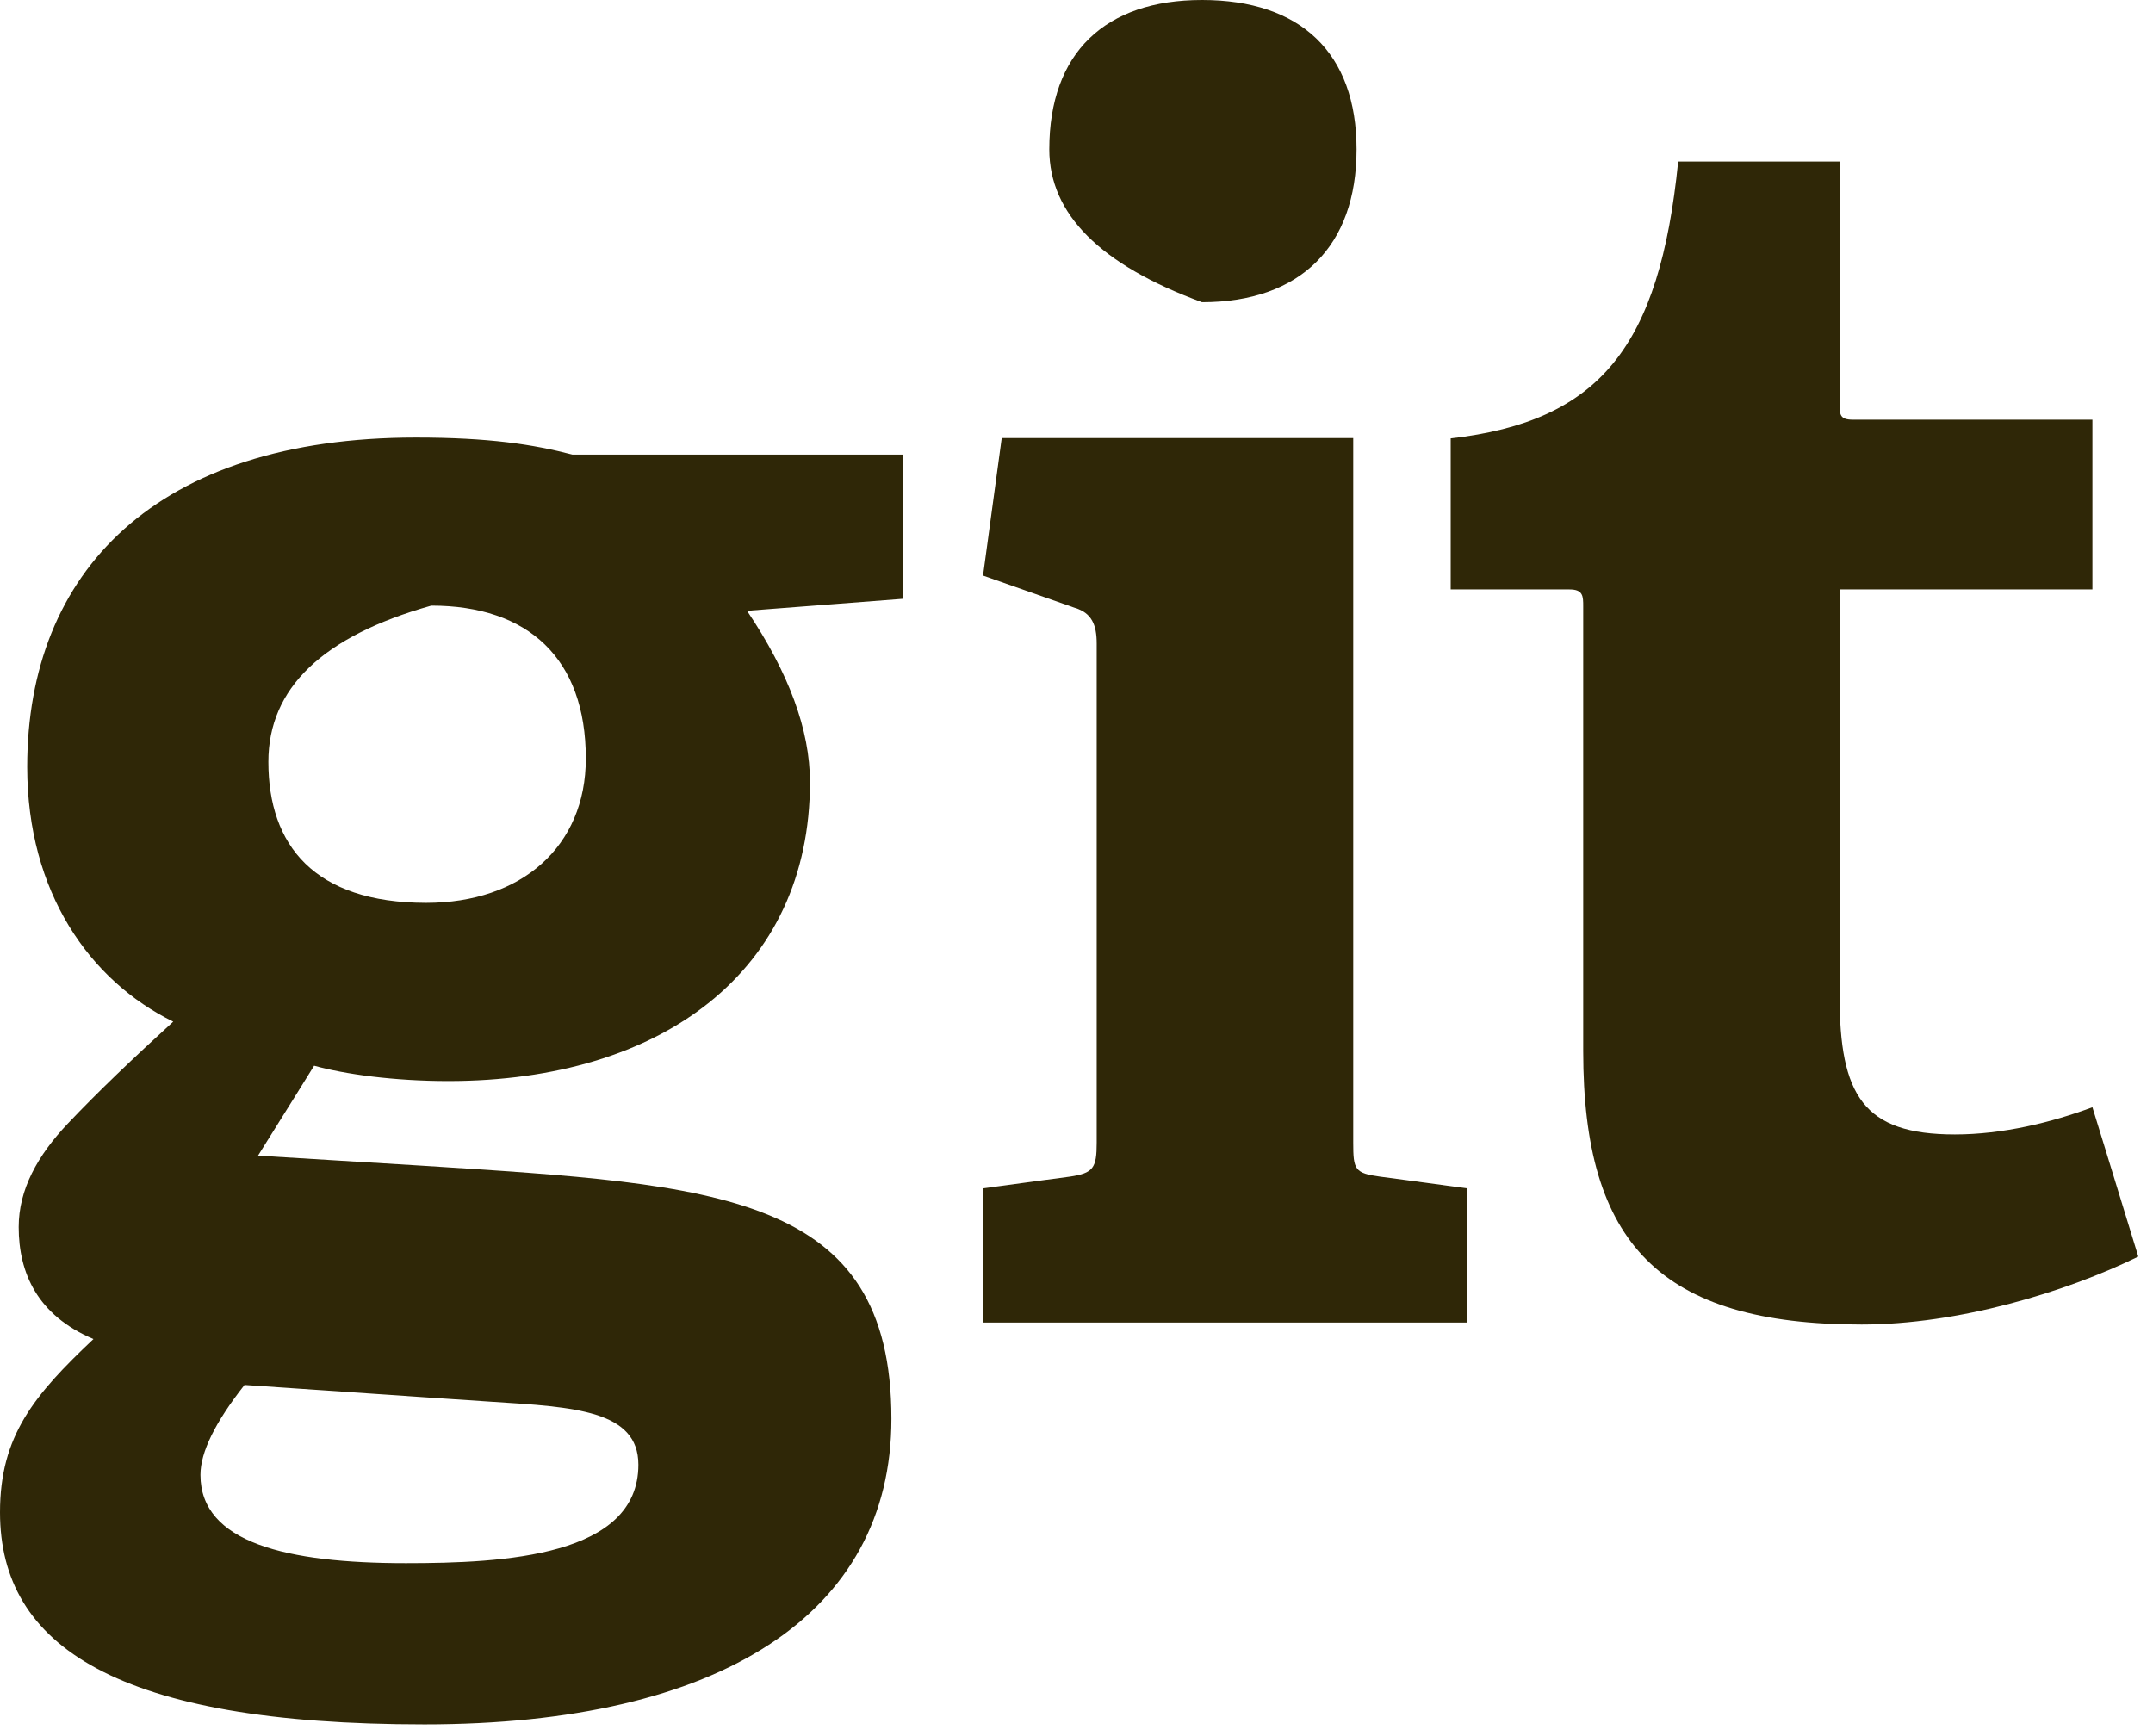 <svg xmlns="http://www.w3.org/2000/svg" aria-label="Git" role="img" viewBox="0 0 129 104"><g fill="#2f2707"><path d="M16.08 45.65C16.08 50.64 18.82 54.1 25.54 54.1C31.23 54.1 35.1 50.74 35.1 45.45C35.1 39.45 31.64 36.29 25.84 36.29C25.84 36.29 25.84 36.29 25.84 36.29L25.84 36.29C19.33 38.12 16.08 41.24 16.08 45.65ZM12.01 88.38C12.01 92.45 17.19 93.67 24.32 93.67C30.22 93.67 38.25 93.26 38.25 87.77C38.25 84.51 34.39 84.31 29.5 84C28.51 83.94 23.56 83.6 14.65 82.99L14.65 82.99C12.89 85.23 12.01 87.02 12.01 88.38ZM48.53 46.87C48.53 58.17 39.68 64.78 26.86 64.78C23.6 64.78 20.65 64.37 18.82 63.86C18.6 64.22 17.48 66.02 15.46 69.25C21.45 69.62 24.77 69.82 25.43 69.86C43.03 70.99 53.41 71.5 53.41 85.02C53.41 96.72 43.14 103.33 25.43 103.33C7.02 103.33 0 98.65 0 90.62C0 86.04 2.04 83.6 5.6 80.24C2.24 78.82 1.12 76.28 1.12 73.53C1.12 71.29 2.24 69.25 4.07 67.32C5.9 65.39 7.94 63.45 10.38 61.22C5.39 58.77 1.63 53.48 1.63 45.95C1.63 34.26 9.36 26.22 24.92 26.22C29.3 26.22 31.95 26.63 34.29 27.24C35.61 27.24 42.22 27.24 54.12 27.24L54.12 35.88L44.76 36.6L44.76 36.6C47.27 40.33 48.53 43.75 48.53 46.87Z"/><path d="M62.87 8.95C62.87 3.16 66.22 0 72.02 0C77.92 0 81.28 3.16 81.28 8.95C81.28 14.75 77.92 18.11 72.02 18.11C72.02 18.11 72.02 18.11 72.02 18.11L72.02 18.11C65.92 15.87 62.87 12.82 62.87 8.95ZM58.9 71.21C62.01 70.79 63.74 70.55 64.09 70.51C65.51 70.3 65.71 70 65.71 68.47C65.71 65.48 65.71 41.55 65.71 38.56C65.71 37.44 65.41 36.72 64.39 36.42C64.02 36.29 62.19 35.65 58.9 34.49L60.02 26.25L81.08 26.25C81.08 51.58 81.08 65.65 81.08 68.47C81.08 70.1 81.17 70.3 82.7 70.51C83.05 70.55 84.78 70.79 87.89 71.21L87.89 79.25L58.9 79.25L58.9 79.25L58.9 71.21Z"/><path d="M128.12 75.3C123.75 77.44 117.34 79.37 111.54 79.37C99.43 79.37 94.86 74.49 94.86 62.99C94.86 60.33 94.86 39 94.86 36.34C94.86 35.73 94.86 35.32 94.04 35.32C93.56 35.32 91.19 35.32 86.92 35.32C86.92 29.89 86.92 26.87 86.92 26.27C95.87 25.25 99.43 20.77 100.55 9.68C101.2 9.68 104.42 9.68 110.22 9.68C110.22 18.35 110.22 23.17 110.22 24.13C110.22 24.84 110.22 25.15 111.03 25.15C111.99 25.15 116.77 25.15 125.37 25.15L125.37 35.32L110.22 35.32C110.22 49.91 110.22 58.01 110.22 59.64C110.22 65.64 111.64 67.98 117.13 67.98C119.99 67.98 122.93 67.26 125.37 66.35C125.56 66.95 126.47 69.93 128.12 75.3"/></g></svg>